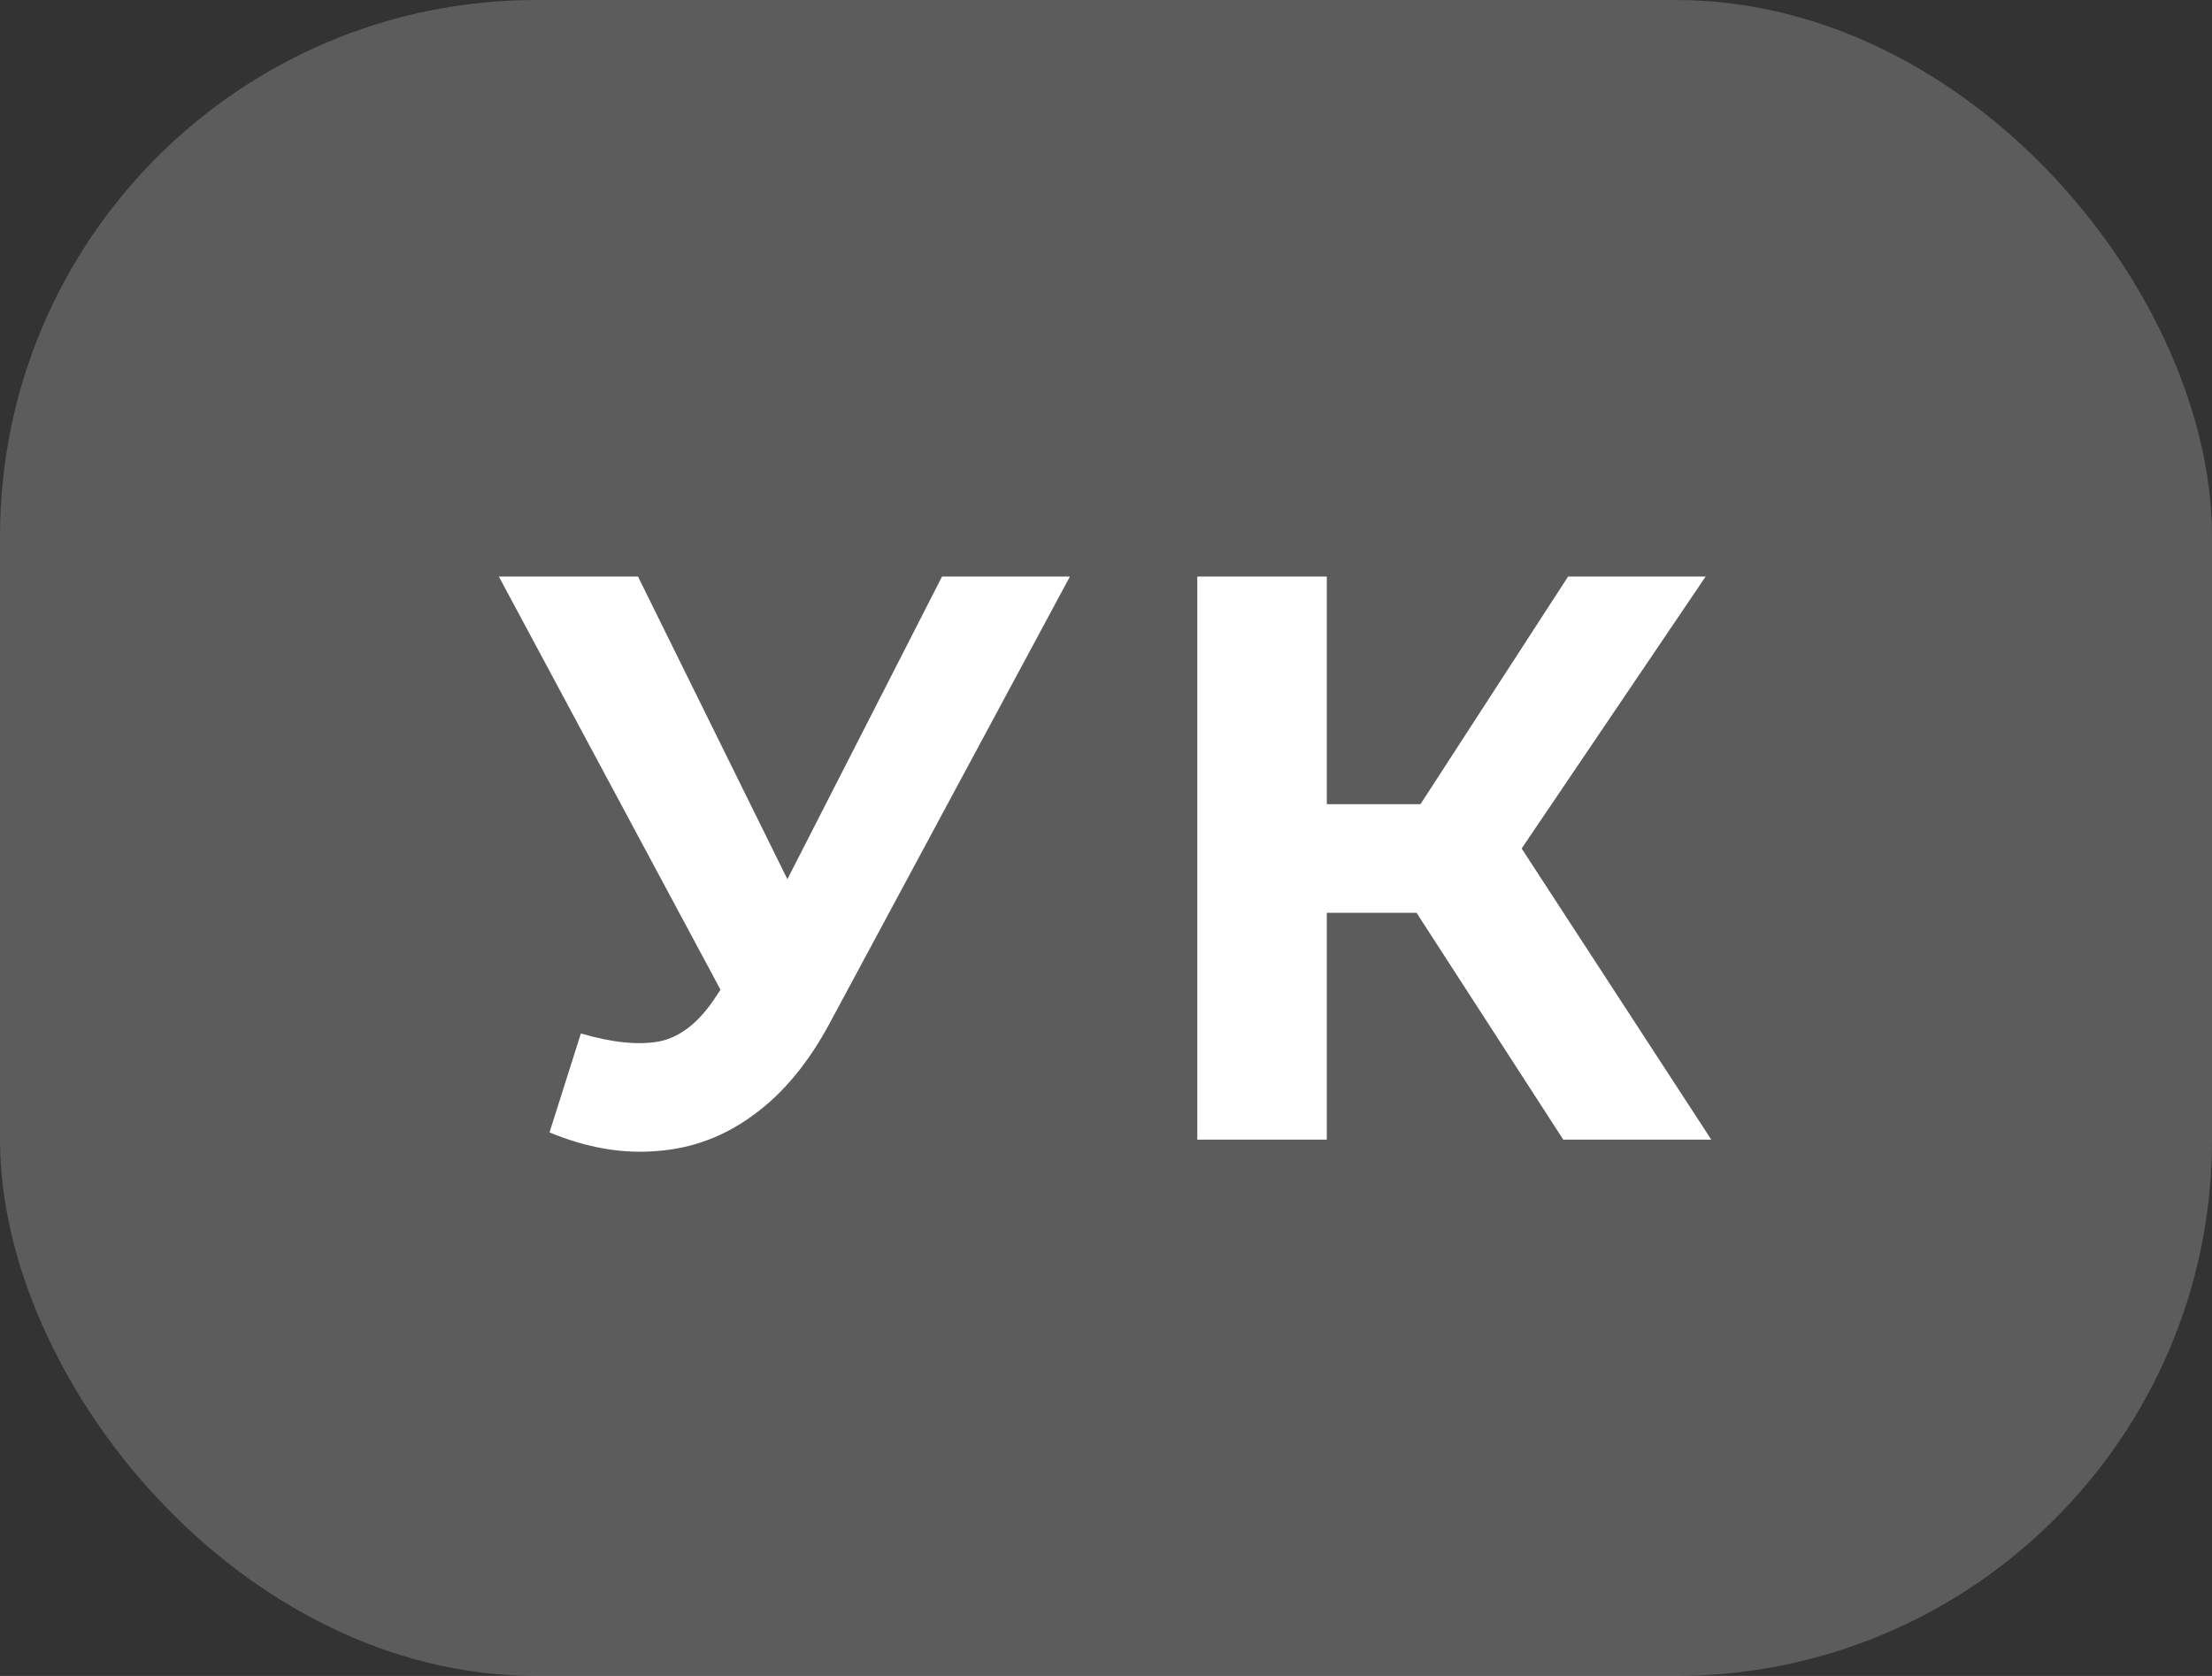 <svg width="33" height="25" viewBox="0 0 33 25" fill="none" xmlns="http://www.w3.org/2000/svg">
<rect x="0" y="0" width="33" height="25" fill="#333333" stroke="none"/>
<rect width="33" height="25" rx="8" fill="white" fill-opacity="0.2"/>
<path d="M8.666 15.416C9.13 15.552 9.518 15.592 9.83 15.536C10.15 15.472 10.434 15.248 10.682 14.864L11.09 14.252L11.27 14.048L14.054 8.6H15.962L12.386 15.248C12.066 15.848 11.686 16.308 11.246 16.628C10.814 16.948 10.338 17.128 9.818 17.168C9.298 17.216 8.758 17.124 8.198 16.892L8.666 15.416ZM11.234 15.668L7.442 8.6H9.518L12.302 14.24L11.234 15.668ZM23.322 17L20.706 12.956L22.278 12.008L25.53 17H23.322ZM17.862 17V8.6H19.794V17H17.862ZM19.23 13.616V11.996H22.158V13.616H19.23ZM22.458 13.016L20.67 12.8L23.394 8.6H25.446L22.458 13.016Z" fill="white"/>
</svg>
